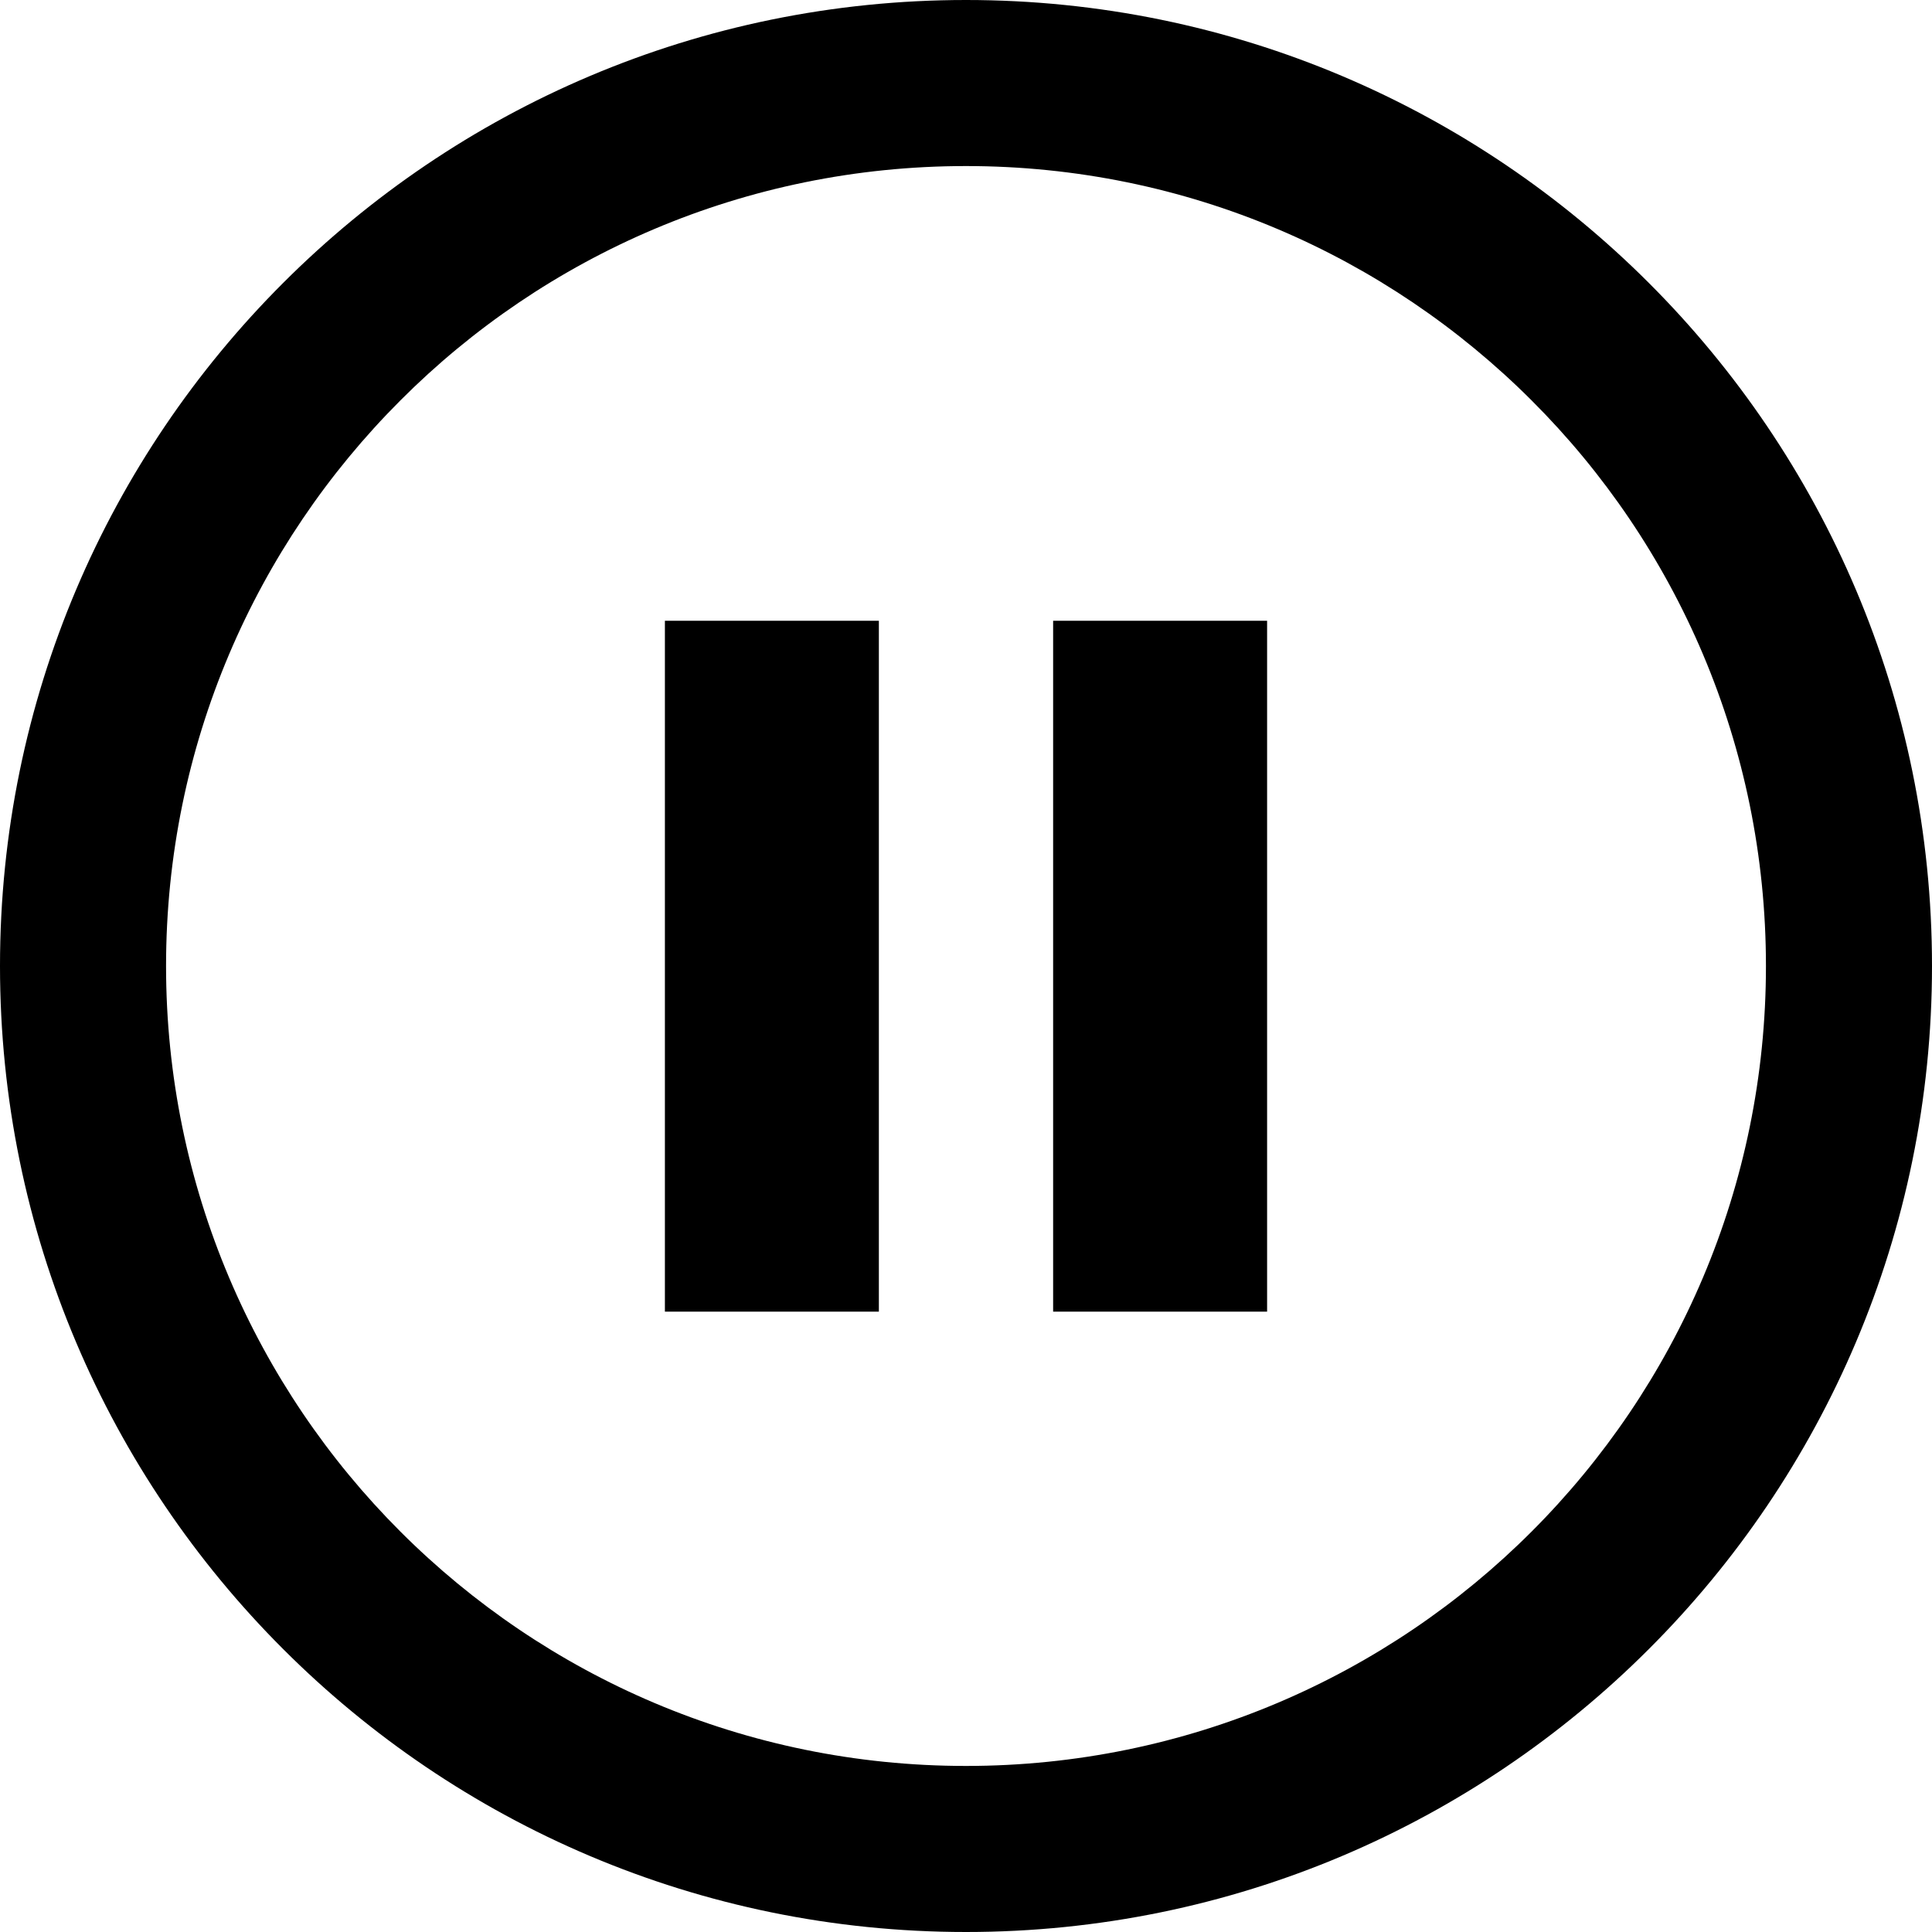 <?xml version="1.0" encoding="UTF-8"?>
<svg xmlns="http://www.w3.org/2000/svg" xmlns:xlink="http://www.w3.org/1999/xlink" width="20px" height="20px" viewBox="0 0 20 20" version="1.1">
<g id="surface1">
<path style=" stroke:none;fill-rule:nonzero;fill:rgb(0%,0%,0%);fill-opacity:1;" d="M 10 0 C 12.762 0 15.262 1.121 17.07 2.93 C 18.879 4.738 20 7.238 20 10 C 20 12.762 18.879 15.262 17.07 17.07 C 15.262 18.879 12.762 20 10 20 C 7.238 20 4.738 18.879 2.93 17.07 C 1.121 15.262 0 12.762 0 10 C 0 7.238 1.121 4.738 2.93 2.93 C 4.738 1.121 7.238 0 10 0 Z M 6.883 6.426 L 9.098 6.426 L 9.098 13.578 L 6.883 13.578 Z M 10.902 6.426 L 13.117 6.426 L 13.117 13.578 L 10.902 13.578 Z M 15.855 4.145 C 14.355 2.645 12.285 1.719 10 1.719 C 7.715 1.719 5.641 2.645 4.145 4.145 C 2.645 5.645 1.719 7.715 1.719 10 C 1.719 12.285 2.648 14.359 4.145 15.855 C 5.645 17.355 7.715 18.281 10 18.281 C 12.285 18.281 14.359 17.352 15.855 15.855 C 17.355 14.355 18.281 12.285 18.281 10 C 18.281 7.715 17.355 5.641 15.855 4.145 Z M 15.855 4.145 "/>
</g>
</svg>
